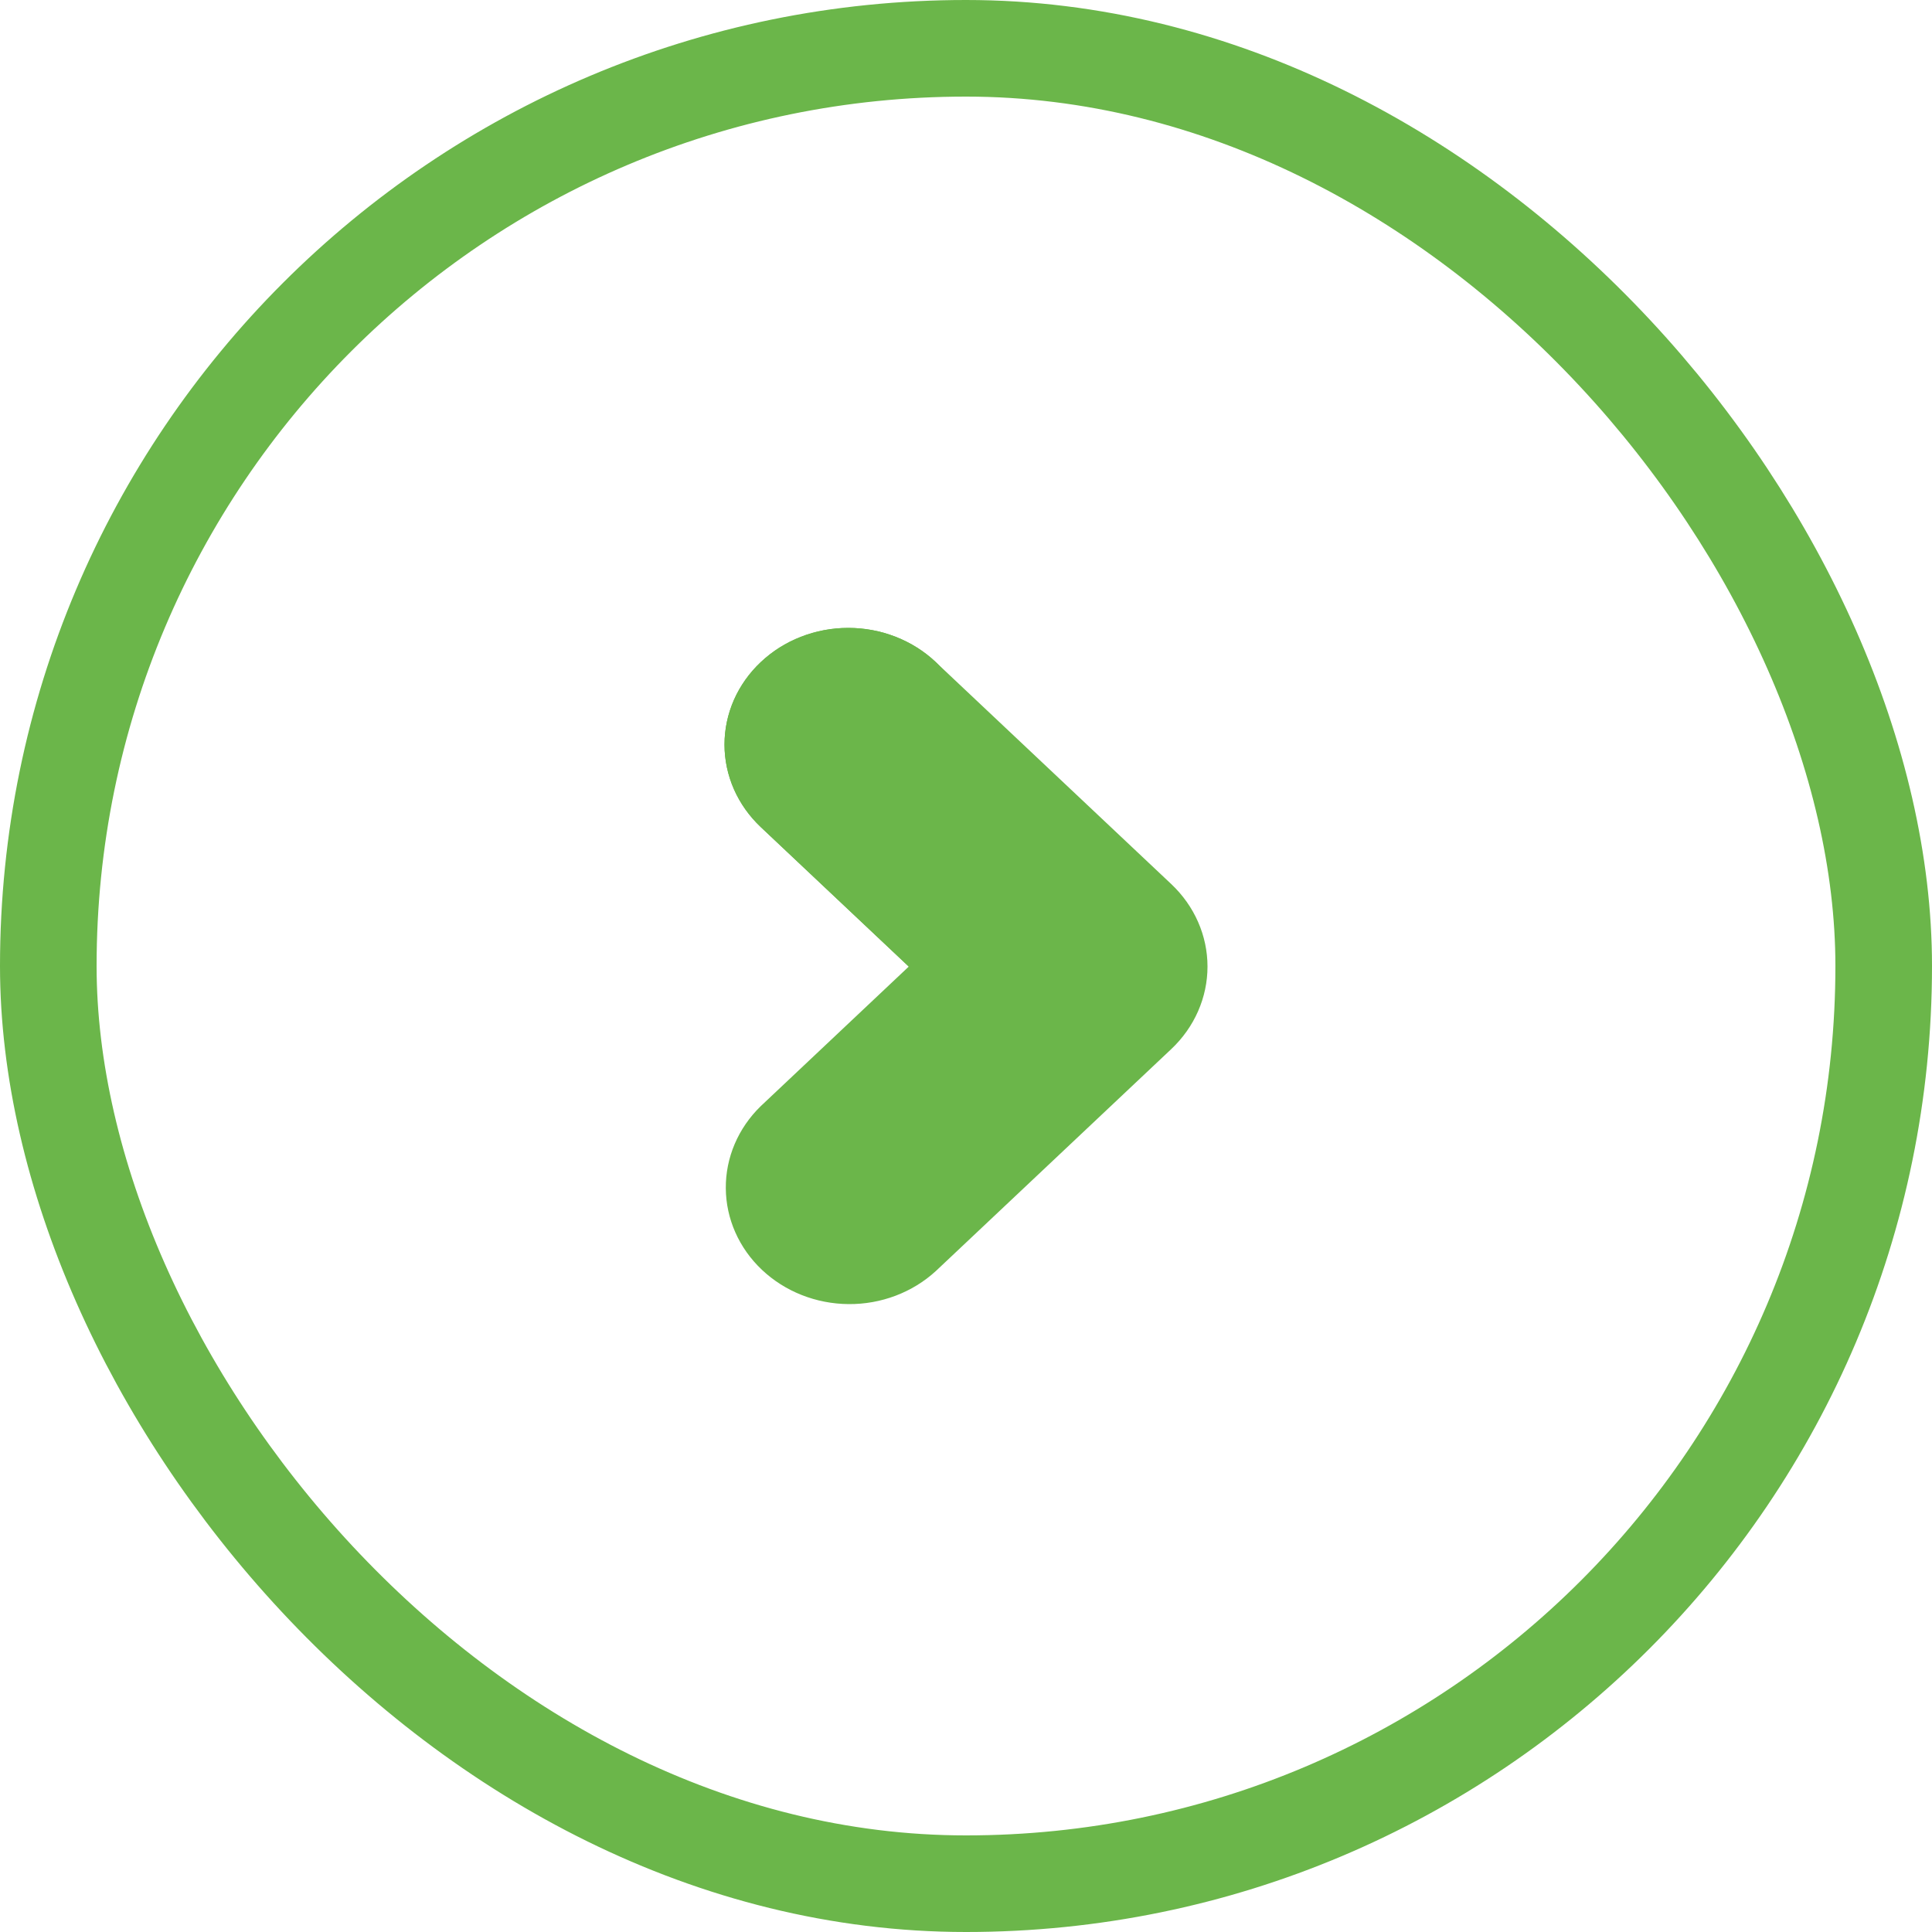 <svg width="40" height="40" viewBox="0 0 40 40" fill="none" xmlns="http://www.w3.org/2000/svg">
<rect x="1" y="1" width="38" height="38" rx="19" stroke="#6BB64A" stroke-width="2"/>
<g clip-path="url(#clip0_3198_213)">
<path d="M15.751 13.708C15.513 13.932 15.324 14.198 15.195 14.491C15.066 14.784 15 15.098 15 15.416C15 15.733 15.066 16.047 15.195 16.34C15.324 16.633 15.513 16.899 15.751 17.124L18.815 20.012L15.751 22.901C15.282 23.357 15.022 23.967 15.027 24.602C15.031 25.236 15.301 25.844 15.777 26.292C16.253 26.741 16.897 26.995 17.57 27C18.243 27.005 18.891 26.759 19.374 26.317L24.25 21.72C24.73 21.267 25 20.652 25 20.012C25 19.371 24.73 18.757 24.25 18.304L19.374 13.708C19.136 13.483 18.854 13.305 18.543 13.184C18.232 13.062 17.899 13 17.562 13C17.226 13 16.893 13.062 16.582 13.184C16.271 13.305 15.989 13.483 15.751 13.708Z" fill="#6BB64A"/>
<path d="M15.751 13.708C15.513 13.932 15.324 14.198 15.195 14.491C15.067 14.784 15 15.098 15 15.416C15 15.733 15.067 16.047 15.195 16.34C15.324 16.633 15.513 16.899 15.751 17.124L18.815 20.012C22.443 16.592 19.375 13.708 19.375 13.708C19.137 13.483 18.854 13.305 18.543 13.184C18.233 13.062 17.899 13 17.563 13C17.226 13 16.893 13.062 16.582 13.184C16.271 13.305 15.989 13.483 15.751 13.708Z" fill="#6BB64A"/>
</g>
<defs>
<clipPath id="clip0_3198_213">
<rect width="10" height="14" fill="white" transform="translate(15 13)"/>
</clipPath>
</defs>
</svg>
